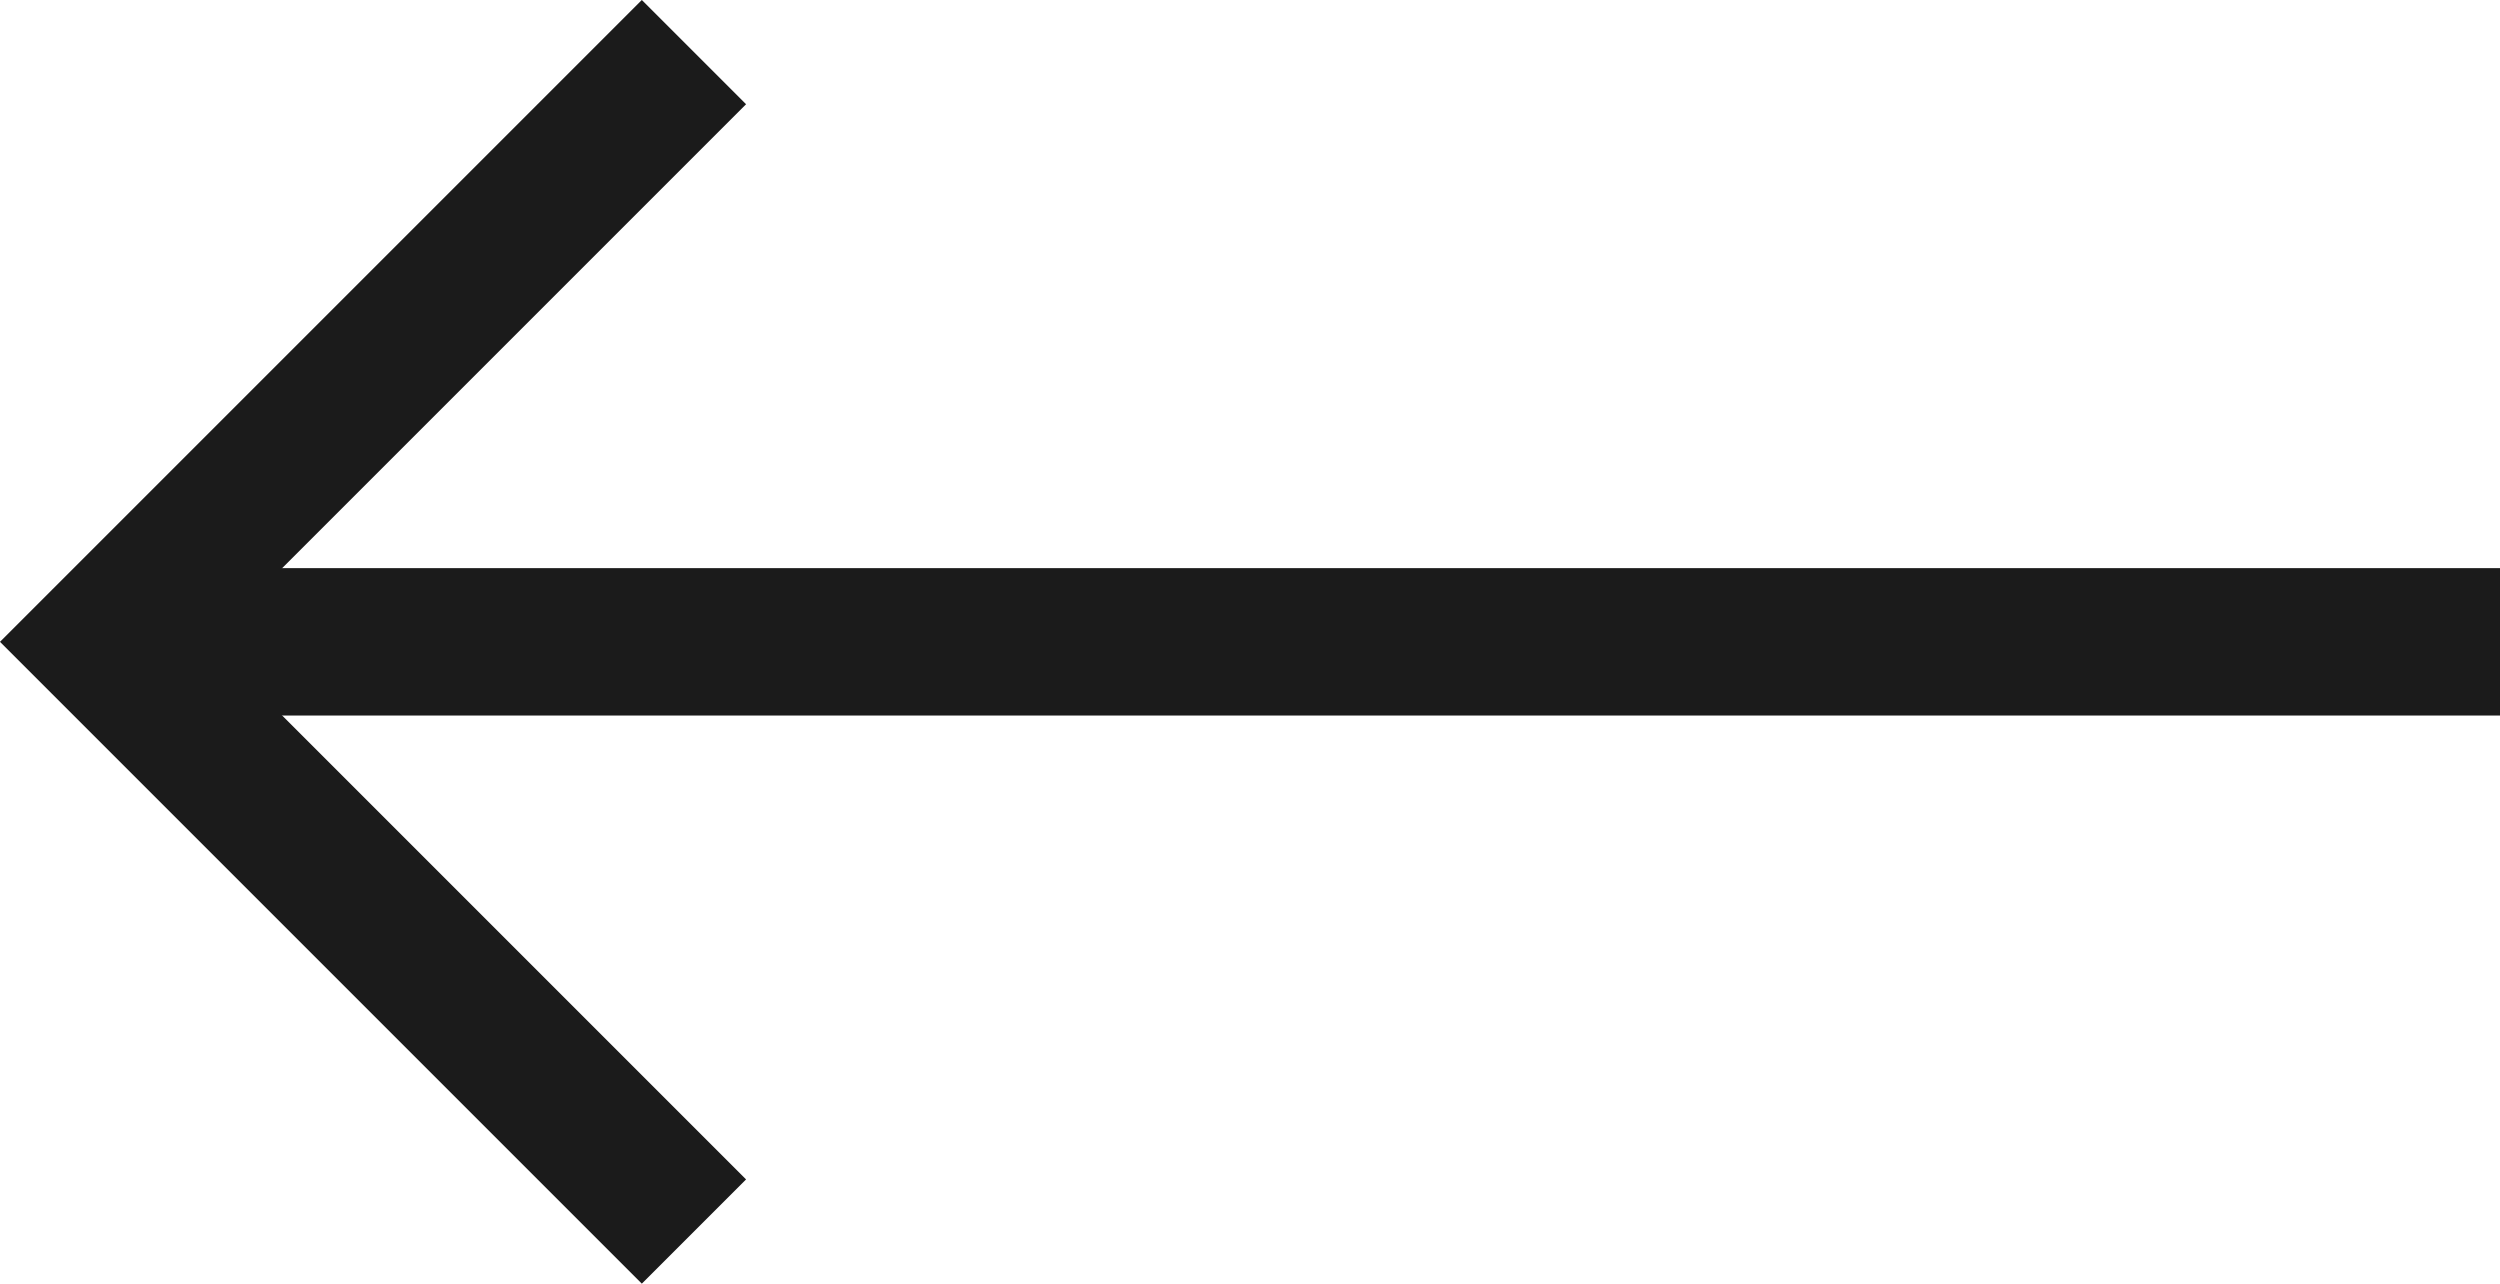 <svg xmlns="http://www.w3.org/2000/svg" width="33.915" height="17.414" viewBox="0 0 33.915 17.414">
  <g id="prev" transform="translate(33.915 16.707) rotate(180)">
    <g id="freccia" transform="translate(513.5 2186.5) rotate(180)">
      <path id="Tracciato_12" data-name="Tracciato 12" d="M4697,2353.844l8-8,8,8" transform="translate(-1864.845 6883.5) rotate(-90)" fill="none" stroke="#1b1b1b" stroke-width="2"/>
      <line id="Linea_7" data-name="Linea 7" x2="32" transform="translate(481.5 2178.5)" fill="none" stroke="#1b1b1b" stroke-width="2"/>
    </g>
  </g>
</svg>
